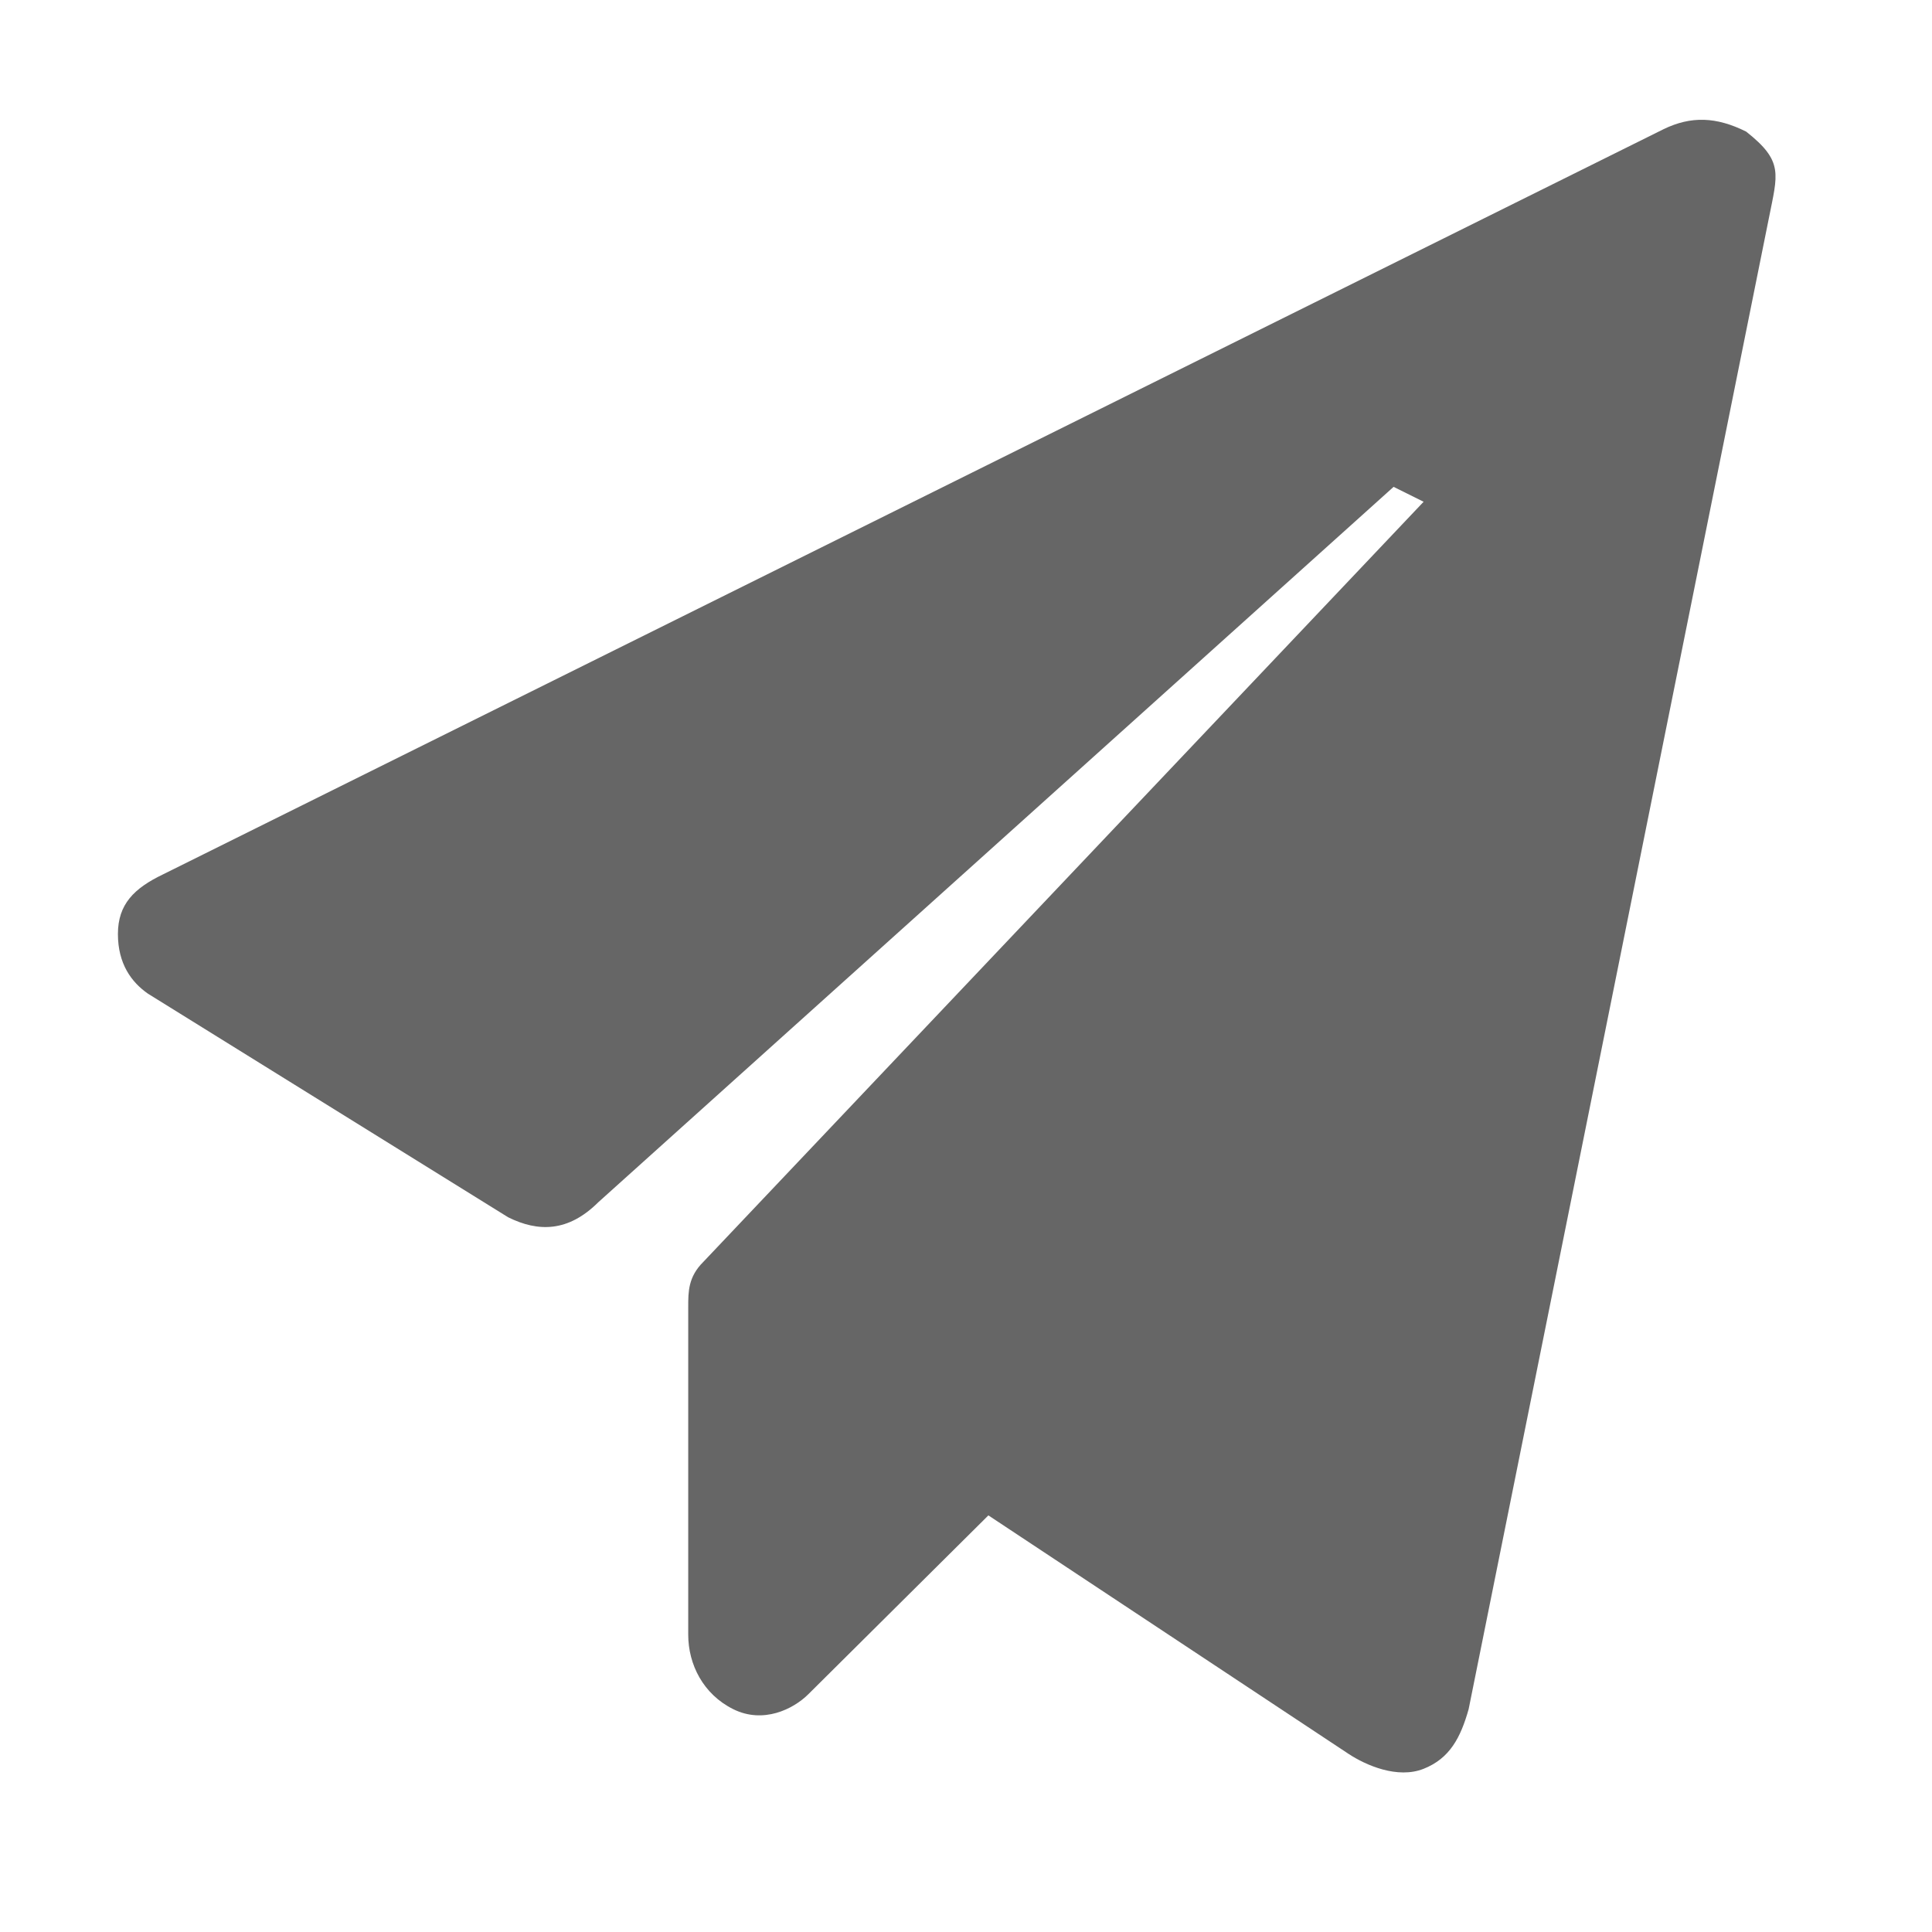<!--?xml version="1.0"?-->
<svg xmlns="http://www.w3.org/2000/svg" class="icon" style="vertical-align:middle;fill:currentColor;overflow:hidden;" viewBox="0 0 1024 1024" version="1.1" width="200px" height="200px"><path d="M881.818 68.426L86.364 463.458C71.073 470.813 62.5 479.26 62.5 495.061C62.5 510.862 69.695 520.593 78.41 526.664L269.318 645.175C285.228 653.076 301.137 653.076 317.046 637.274L738.636 258.042L754.545 265.942L372.727 668.878C364.773 676.777 364.773 684.679 364.773 692.578L364.773 866.394C364.773 882.195 372.727 897.997 388.637 905.897C404.545 913.798 420.455 905.897 428.409 897.997L523.864 803.188L714.772 929.6C723.931 935.627 740.707 942.996 754.545 937.5C768.382 932.004 774.116 921.077 778.409 905.896L937.5 115.83C942.166 92.114 945.552 85.582 925.484 69.738C909.575 61.836 896.27 61.452 881.818 68.426z" fill="#666666"></path></svg>
